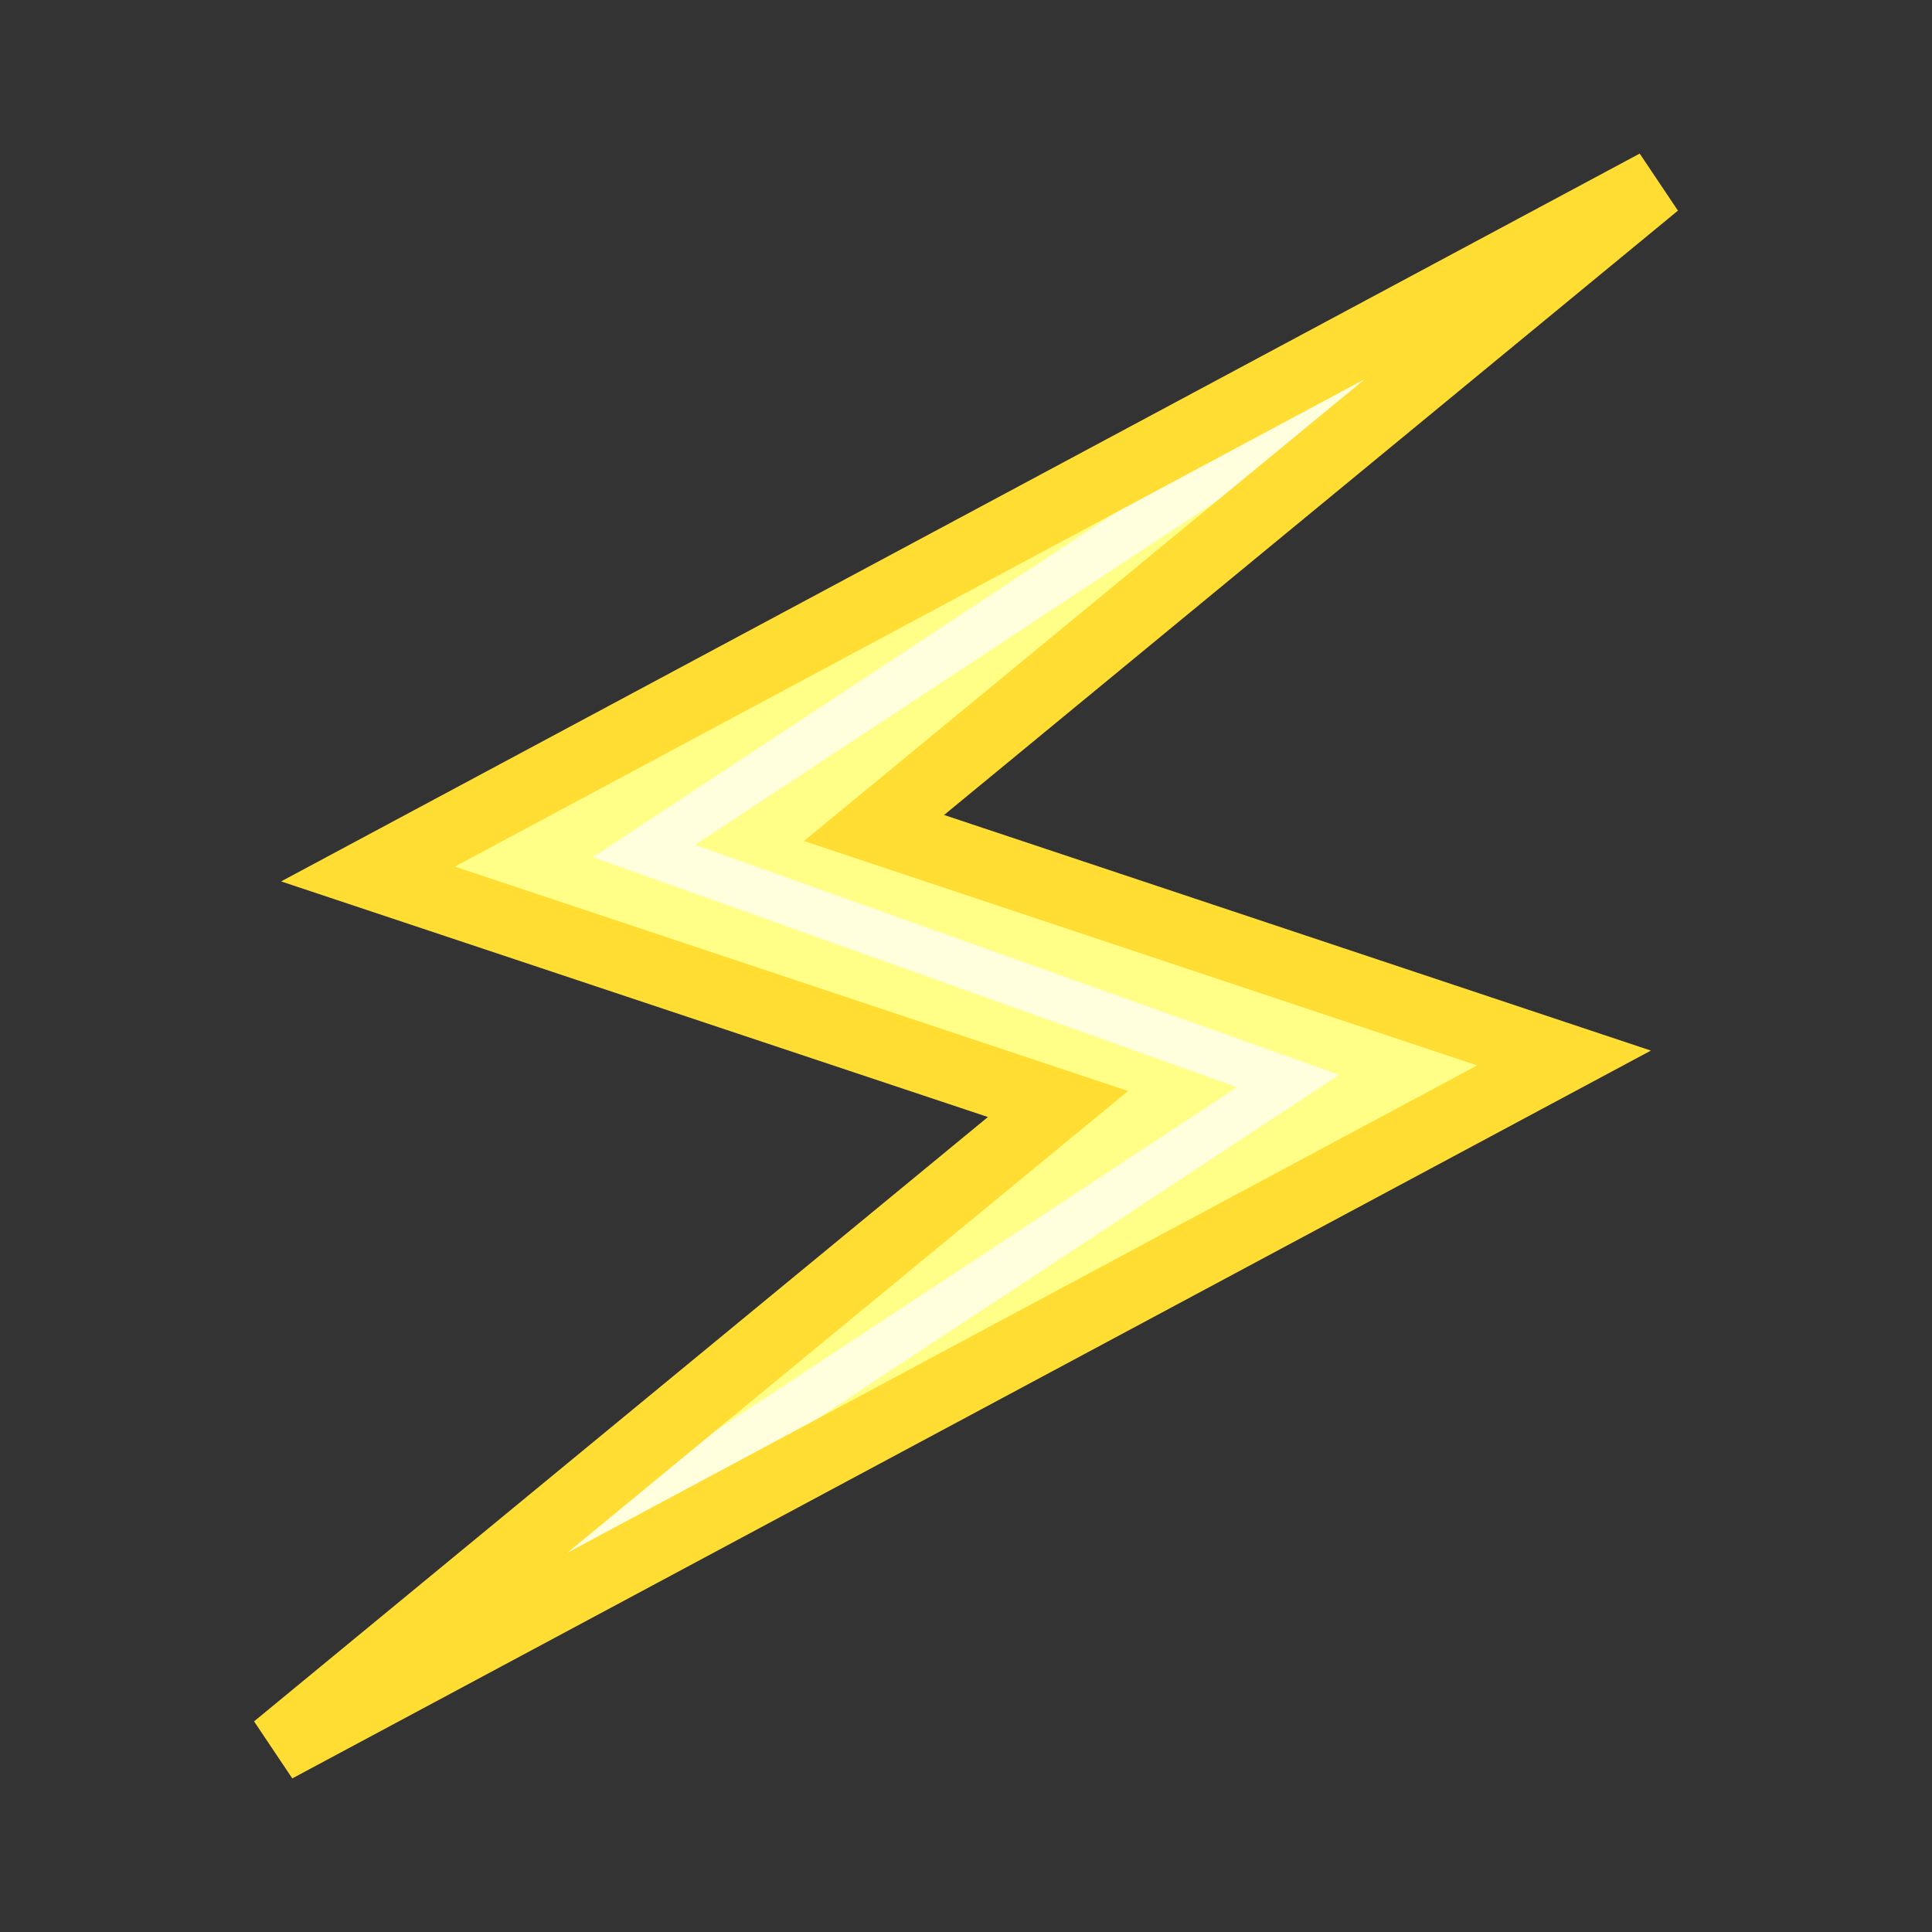 <?xml version="1.0" encoding="utf-8"?>
<!DOCTYPE svg PUBLIC "-//W3C//DTD SVG 1.1//EN" "http://www.w3.org/Graphics/SVG/1.1/DTD/svg11.dtd">
<svg version="1.1" xmlns="http://www.w3.org/2000/svg" xmlns:xlink="http://www.w3.org/1999/xlink" viewBox="-21 -21 42 42">
	<rect x="-21" y="-21" width="42" height="42" fill="#333333" stroke="none"/>
	<title>High voltage sign</title>
	<path d="M15 -17l-17 14l15 5l-28 15 l17 -14l-15 -5l28 -15z" fill="#ff8"/>
	<path d="M15 -17l-22 14.5l14 5l-22 14.5" fill="none" stroke="#ffd" stroke-width="1"/>
	<path d="M15 -17l-17 14l15 5l-28 15 l17 -14l-15 -5l28 -15z" fill="none" stroke="#fd3" stroke-width="1.5"/>
</svg>

